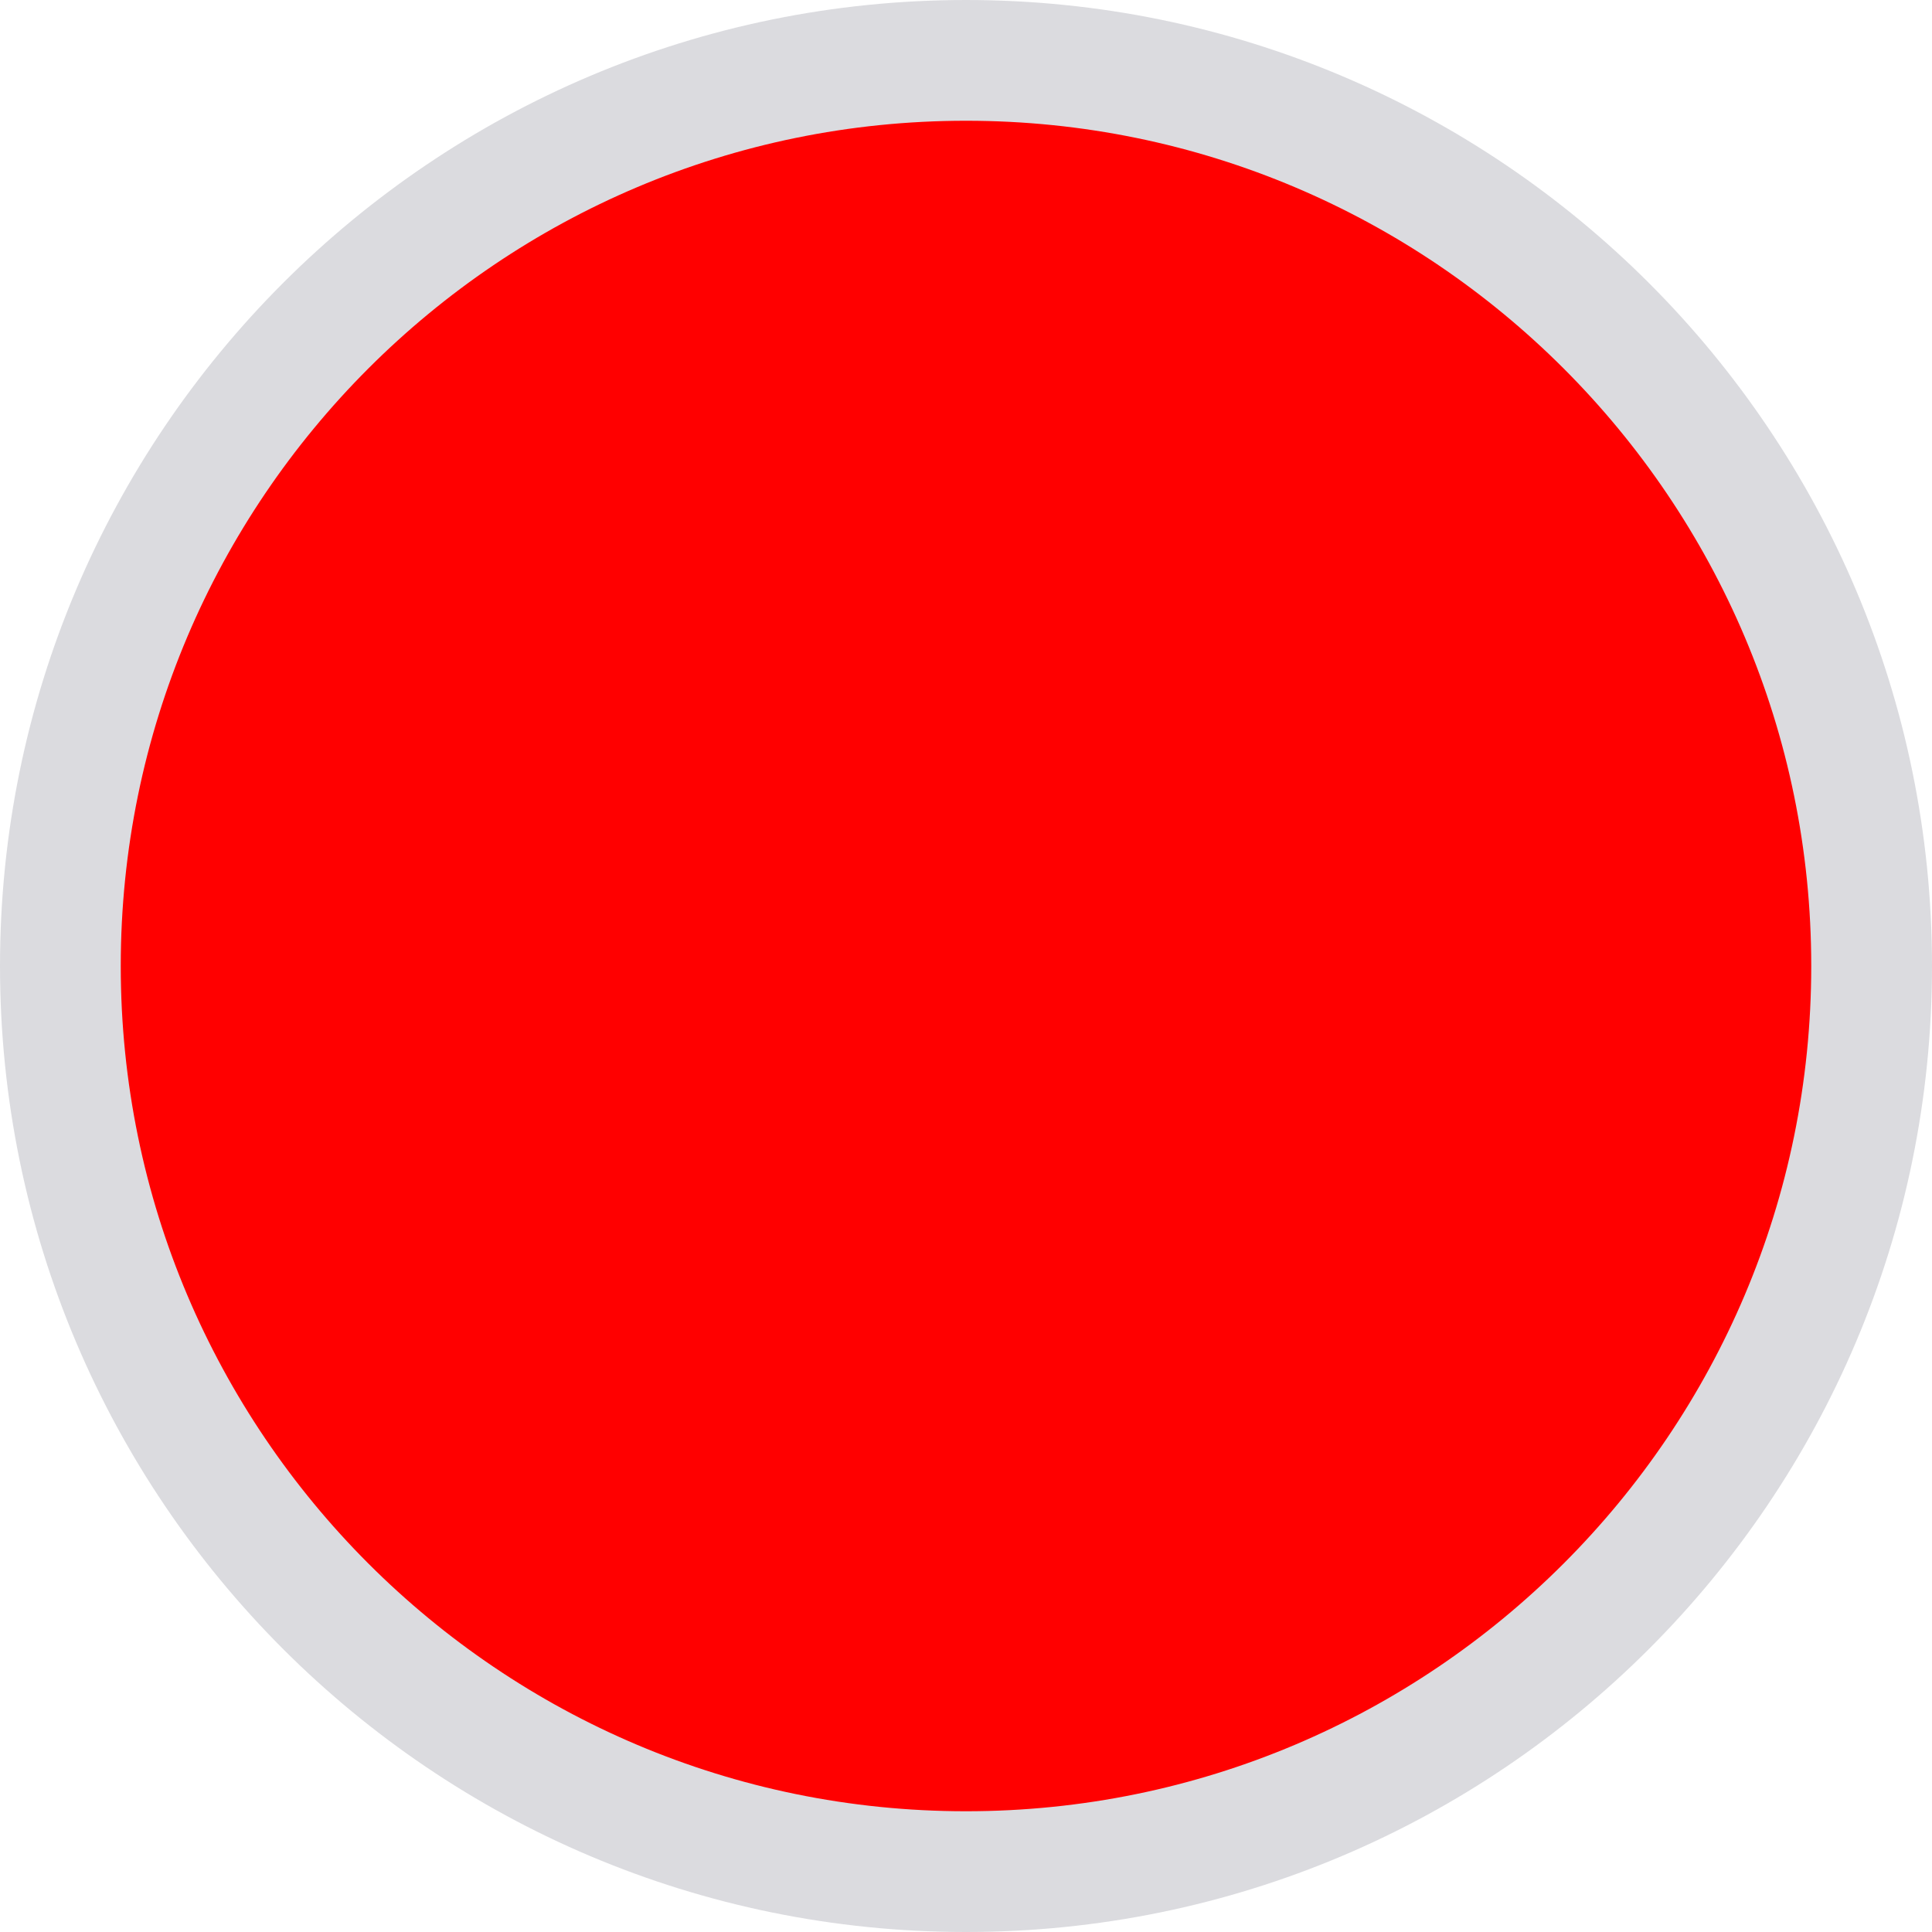 <svg xmlns="http://www.w3.org/2000/svg" viewBox="0 0 32 32" width="32" height="32">
	<style>
		tspan { white-space:pre }
		.shp0 { fill: #ff0000;stroke: #dbdbdf;stroke-width: 2 } 
	</style>
	<path id="Rounded Rectangle 10 copy" class="shp0" d="M16 1C24.28 1 31 7.72 31 16C31 24.28 24.28 31 16 31C7.72 31 1 24.28 1 16C1 7.72 7.72 1 16 1Z" />
</svg>